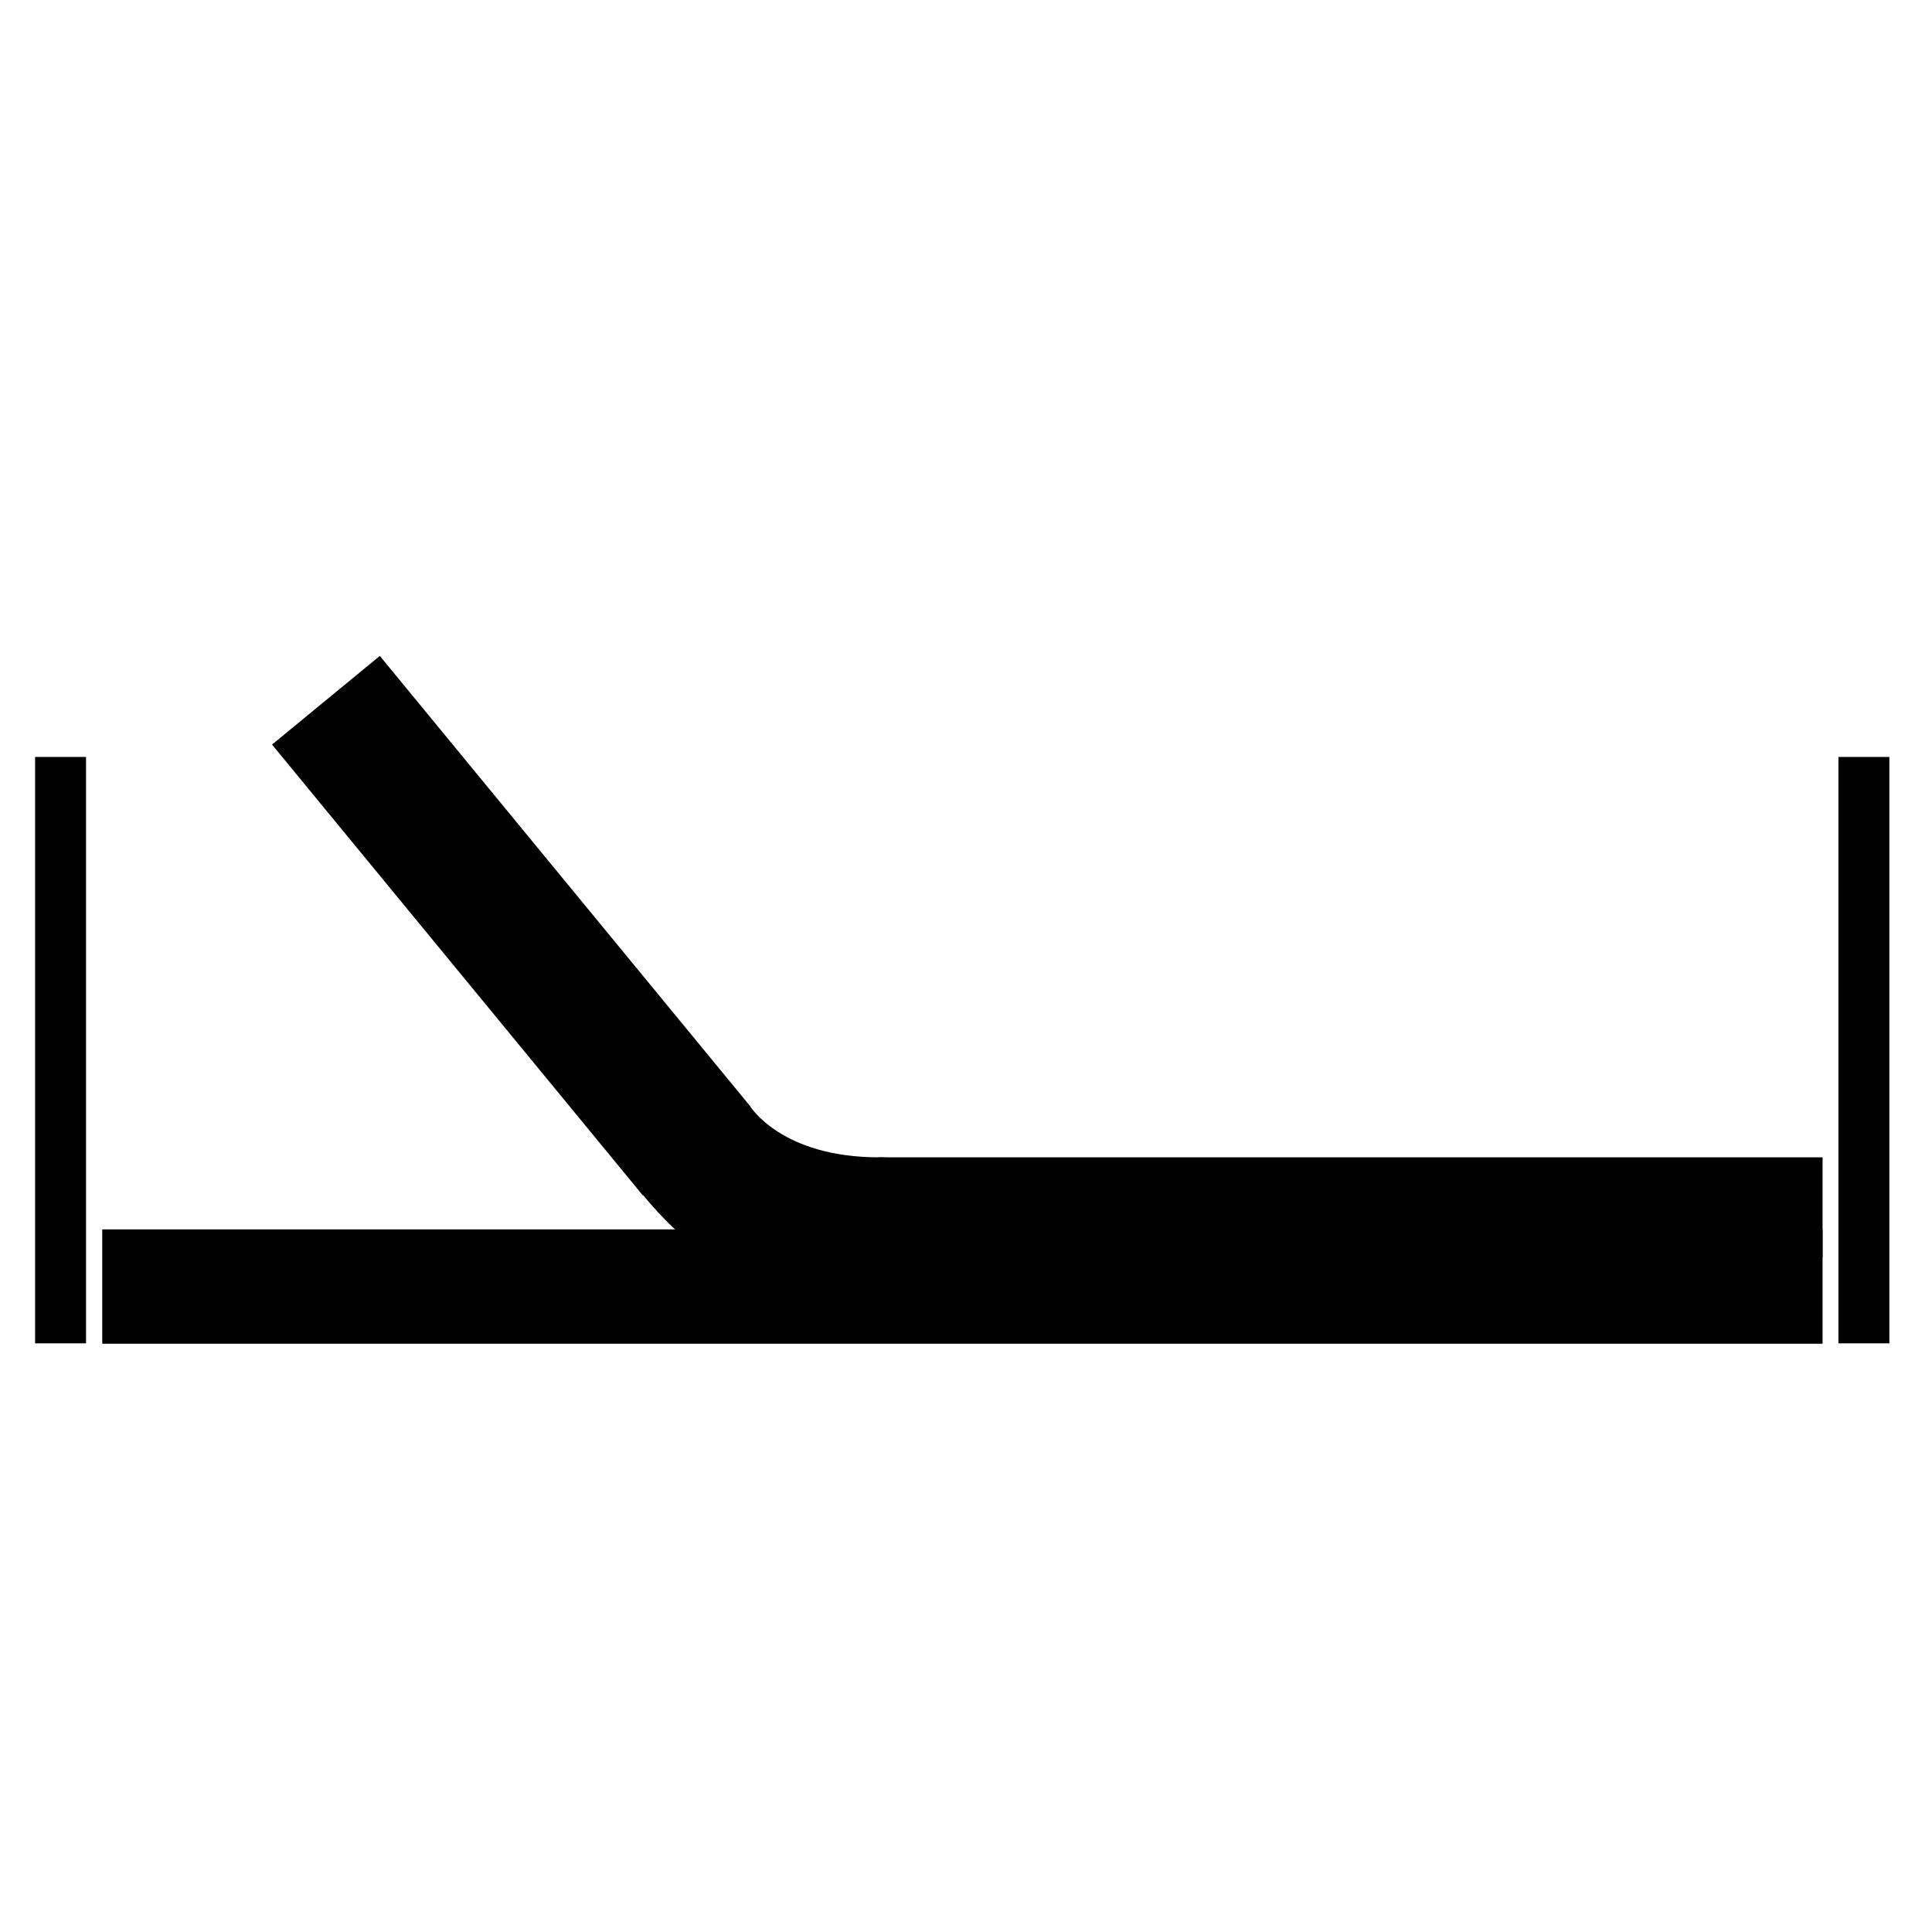 <svg width="48" height="48" viewBox="0 0 512 512" xmlns="http://www.w3.org/2000/svg" style="enable-background:new 0 0 512 512;" xml:space="preserve">
<rect x="232.9" y="306.7" width="250.1" height="26.5"/>
<rect x="117.1" y="168" transform="matrix(0.772 -0.635 0.635 0.772 -124.99 141.982)" width="37" height="154.7"/>
<path d="M198.9,293.3c0,0,8.3,13.4,34,13.4s20.5,31.1,20.5,31.1l-42.9,3.9c0,0-18.5,1.1-40.1-25S198.9,293.3,198.9,293.3z"/>
<g>
	<rect x="9.3" y="200.6" width="13.5" height="155.4"/>
	<rect x="487.2" y="200.6" width="13.5" height="155.4"/>
	<rect x="27.1" y="325.8" width="455.9" height="30.3"/>
</g>
</svg>
